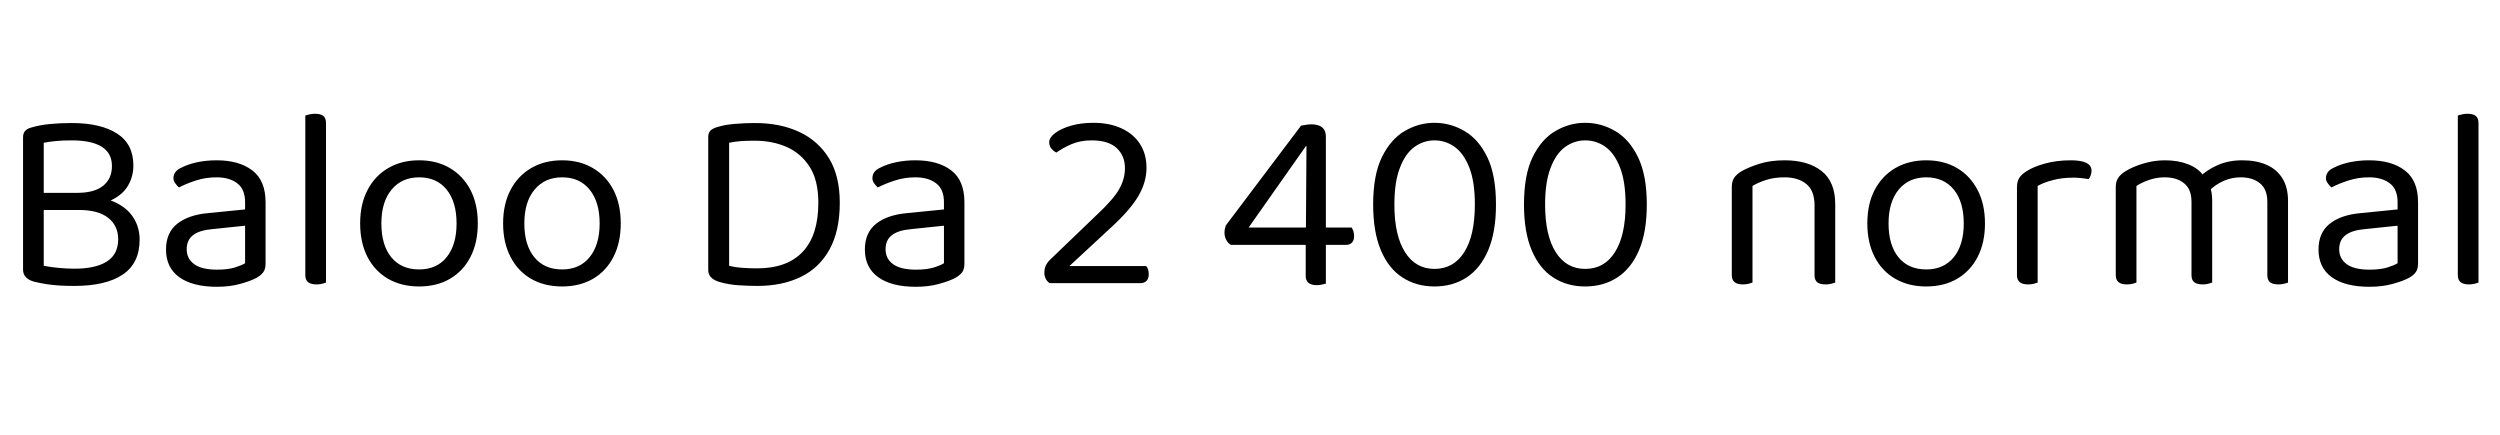 <svg xmlns="http://www.w3.org/2000/svg" xmlns:xlink="http://www.w3.org/1999/xlink" width="232.056" height="40.416"><path fill="black" d="M10.08 17.90L10.08 19.49L3.48 19.49L3.48 17.90L10.08 17.90ZM7.32 19.49L8.09 18.29Q9.72 18.29 10.80 18.83Q11.88 19.37 12.42 20.26Q12.96 21.14 12.96 22.25L12.96 22.25Q12.96 24.43 11.39 25.49Q9.82 26.54 6.91 26.54L6.91 26.54Q6.26 26.54 5.62 26.51Q4.97 26.47 4.34 26.38Q3.72 26.28 3.14 26.14L3.14 26.14Q2.14 25.85 2.14 25.03L2.14 25.03L2.14 12.74Q2.14 12.36 2.34 12.14Q2.54 11.93 2.93 11.83L2.93 11.83Q3.74 11.59 4.67 11.51Q5.59 11.42 6.65 11.42L6.65 11.42Q9.36 11.42 10.87 12.40Q12.38 13.37 12.38 15.36L12.38 15.36Q12.38 16.37 11.89 17.22Q11.40 18.07 10.31 18.59Q9.22 19.10 7.39 19.10L7.39 19.10L7.18 17.90Q8.76 17.90 9.58 17.24Q10.39 16.58 10.39 15.41L10.39 15.41Q10.39 14.21 9.44 13.62Q8.50 13.03 6.65 13.03L6.65 13.03Q5.83 13.03 5.21 13.09Q4.58 13.15 4.06 13.25L4.06 13.25L4.06 24.67Q4.63 24.79 5.39 24.86Q6.14 24.94 6.91 24.94L6.91 24.94Q8.90 24.94 9.94 24.26Q10.97 23.59 10.97 22.20L10.97 22.20Q10.97 20.95 10.04 20.22Q9.12 19.49 7.32 19.49L7.32 19.49ZM20.14 25.03L20.14 25.03Q21.14 25.03 21.80 24.83Q22.46 24.62 22.75 24.43L22.75 24.43L22.75 20.95L19.78 21.26Q18.53 21.36 17.93 21.82Q17.33 22.27 17.33 23.14L17.33 23.14Q17.33 24.02 18.04 24.53Q18.74 25.03 20.14 25.03ZM20.11 14.88L20.11 14.88Q22.20 14.88 23.42 15.82Q24.65 16.75 24.65 18.77L24.65 18.77L24.65 24.46Q24.65 24.98 24.44 25.26Q24.24 25.54 23.83 25.78L23.83 25.78Q23.26 26.09 22.30 26.35Q21.34 26.62 20.14 26.62L20.14 26.62Q17.88 26.62 16.64 25.73Q15.41 24.84 15.41 23.16L15.41 23.16Q15.41 21.60 16.45 20.77Q17.50 19.94 19.34 19.78L19.34 19.78L22.75 19.44L22.75 18.77Q22.75 17.57 22.03 17.02Q21.31 16.46 20.09 16.46L20.09 16.46Q19.10 16.46 18.20 16.75Q17.30 17.04 16.61 17.40L16.61 17.40Q16.42 17.23 16.26 17.00Q16.10 16.78 16.10 16.54L16.10 16.54Q16.10 15.91 16.80 15.58L16.80 15.58Q17.45 15.24 18.30 15.06Q19.15 14.88 20.11 14.88ZM28.34 19.94L30.26 20.23L30.26 26.23Q30.14 26.28 29.90 26.34Q29.66 26.40 29.38 26.40L29.38 26.40Q28.87 26.40 28.61 26.20Q28.34 25.99 28.34 25.54L28.34 25.54L28.34 19.94ZM30.26 21.14L28.34 20.88L28.34 10.73Q28.46 10.68 28.72 10.62Q28.97 10.56 29.23 10.56L29.23 10.56Q29.76 10.56 30.01 10.76Q30.26 10.97 30.26 11.42L30.26 11.42L30.26 21.14ZM44.35 20.74L44.35 20.74Q44.35 22.51 43.68 23.83Q43.01 25.15 41.78 25.87Q40.56 26.59 38.90 26.59L38.90 26.59Q37.25 26.59 36.01 25.87Q34.78 25.15 34.10 23.83Q33.43 22.51 33.43 20.74L33.43 20.74Q33.43 18.94 34.12 17.63Q34.80 16.32 36.04 15.60Q37.27 14.88 38.90 14.88L38.90 14.88Q40.54 14.88 41.76 15.60Q42.98 16.32 43.67 17.63Q44.35 18.94 44.35 20.74ZM38.90 16.46L38.90 16.46Q37.30 16.46 36.35 17.60Q35.40 18.74 35.40 20.74L35.40 20.74Q35.40 22.75 36.32 23.88Q37.25 25.01 38.90 25.01L38.90 25.01Q40.54 25.01 41.46 23.87Q42.38 22.73 42.38 20.74L42.38 20.74Q42.38 18.74 41.46 17.60Q40.54 16.46 38.90 16.46ZM57.62 20.74L57.62 20.74Q57.62 22.51 56.95 23.83Q56.28 25.15 55.06 25.87Q53.83 26.59 52.18 26.59L52.18 26.59Q50.52 26.59 49.28 25.87Q48.05 25.15 47.38 23.83Q46.70 22.51 46.70 20.74L46.70 20.74Q46.70 18.94 47.39 17.63Q48.07 16.32 49.31 15.60Q50.54 14.88 52.18 14.88L52.18 14.88Q53.81 14.88 55.03 15.60Q56.26 16.32 56.94 17.63Q57.62 18.94 57.62 20.74ZM52.18 16.46L52.18 16.46Q50.57 16.46 49.62 17.60Q48.67 18.74 48.67 20.74L48.67 20.74Q48.67 22.75 49.60 23.88Q50.52 25.01 52.18 25.01L52.18 25.01Q53.81 25.01 54.73 23.87Q55.66 22.73 55.66 20.74L55.66 20.74Q55.66 18.74 54.73 17.60Q53.81 16.46 52.18 16.46ZM75.96 18.82L75.96 18.82Q75.96 21.82 74.52 23.36Q73.08 24.91 70.27 24.91L70.27 24.91Q69.58 24.91 68.92 24.86Q68.26 24.82 67.68 24.67L67.68 24.67L67.68 13.25Q68.16 13.15 68.74 13.10Q69.31 13.06 70.06 13.06L70.06 13.06Q71.69 13.06 73.02 13.64Q74.35 14.23 75.16 15.49Q75.96 16.75 75.96 18.82ZM77.95 18.82L77.95 18.82Q77.95 16.34 76.96 14.71Q75.96 13.08 74.20 12.25Q72.43 11.42 70.08 11.42L70.08 11.42Q69.14 11.42 68.21 11.50Q67.27 11.57 66.53 11.81L66.53 11.81Q66.14 11.93 65.94 12.13Q65.74 12.34 65.74 12.72L65.74 12.72L65.74 25.06Q65.74 25.85 66.74 26.16L66.74 26.16Q67.61 26.42 68.58 26.48Q69.55 26.54 70.30 26.54L70.30 26.54Q72.62 26.54 74.34 25.70Q76.06 24.86 77.00 23.15Q77.95 21.43 77.95 18.82ZM85.01 25.03L85.01 25.03Q86.02 25.03 86.68 24.83Q87.34 24.62 87.62 24.43L87.62 24.43L87.62 20.95L84.65 21.26Q83.40 21.36 82.80 21.82Q82.20 22.27 82.20 23.14L82.20 23.14Q82.20 24.02 82.91 24.53Q83.62 25.03 85.01 25.03ZM84.98 14.88L84.98 14.88Q87.07 14.88 88.30 15.82Q89.52 16.75 89.52 18.77L89.52 18.77L89.52 24.46Q89.52 24.98 89.32 25.26Q89.11 25.54 88.70 25.78L88.70 25.78Q88.13 26.09 87.17 26.35Q86.21 26.62 85.01 26.62L85.01 26.62Q82.75 26.62 81.52 25.73Q80.28 24.84 80.28 23.16L80.28 23.16Q80.28 21.60 81.32 20.77Q82.37 19.94 84.22 19.78L84.22 19.78L87.62 19.44L87.62 18.77Q87.62 17.57 86.90 17.02Q86.18 16.46 84.96 16.46L84.96 16.46Q83.98 16.46 83.08 16.75Q82.18 17.04 81.48 17.40L81.48 17.40Q81.29 17.23 81.13 17.00Q80.98 16.78 80.98 16.54L80.98 16.54Q80.98 15.91 81.67 15.58L81.67 15.58Q82.32 15.24 83.17 15.06Q84.02 14.88 84.98 14.88ZM97.39 13.20L97.39 13.20Q97.39 12.77 97.94 12.35Q98.50 11.93 99.43 11.66Q100.37 11.40 101.47 11.40L101.47 11.40Q103.01 11.40 104.11 11.92Q105.22 12.43 105.82 13.37Q106.42 14.30 106.42 15.58L106.42 15.58Q106.42 16.90 105.68 18.17Q104.95 19.44 103.18 21.07L103.18 21.07L99.26 24.70L106.39 24.70Q106.49 24.79 106.56 25.00Q106.63 25.20 106.63 25.46L106.63 25.46Q106.63 25.85 106.43 26.06Q106.22 26.28 105.89 26.28L105.89 26.28L97.42 26.28Q97.18 26.11 97.06 25.86Q96.94 25.61 96.94 25.32L96.94 25.32Q96.94 24.94 97.08 24.64Q97.22 24.34 97.51 24.07L97.51 24.07L101.83 19.92Q103.32 18.53 103.87 17.58Q104.42 16.63 104.42 15.60L104.42 15.60Q104.42 14.47 103.66 13.75Q102.89 13.03 101.33 13.03L101.33 13.03Q100.27 13.03 99.44 13.39Q98.62 13.75 98.06 14.16L98.06 14.16Q97.80 14.04 97.60 13.80Q97.39 13.56 97.39 13.20ZM113.78 20.93L120.77 11.66Q120.98 11.62 121.26 11.58Q121.54 11.54 121.75 11.54L121.75 11.54Q122.09 11.54 122.39 11.64Q122.69 11.74 122.88 11.99Q123.07 12.24 123.07 12.72L123.07 12.72L123.07 21.12L125.47 21.12Q125.54 21.24 125.62 21.44Q125.69 21.65 125.69 21.91L125.69 21.91Q125.69 22.30 125.50 22.51Q125.30 22.73 124.94 22.73L124.94 22.73L123.07 22.73L123.07 26.33Q122.95 26.35 122.72 26.41Q122.50 26.47 122.23 26.47L122.23 26.47Q121.73 26.47 121.46 26.26Q121.20 26.04 121.20 25.63L121.20 25.63L121.20 22.73L114.26 22.73Q114.02 22.61 113.84 22.30Q113.66 21.98 113.66 21.60L113.66 21.60Q113.66 21.38 113.70 21.23Q113.74 21.07 113.78 20.93L113.78 20.93ZM121.22 21.12L121.27 13.56L121.22 13.56L115.90 21.12L121.22 21.12ZM136.90 18.98L136.90 18.98Q136.90 16.85 136.38 15.54Q135.86 14.23 135.02 13.63Q134.18 13.03 133.15 13.03L133.15 13.03Q132.14 13.03 131.29 13.64Q130.44 14.26 129.94 15.58Q129.43 16.90 129.43 18.98L129.43 18.98Q129.43 21.86 130.42 23.41Q131.40 24.96 133.15 24.96L133.15 24.96Q134.93 24.96 135.91 23.41Q136.90 21.86 136.90 18.98ZM133.15 26.59L133.15 26.59Q131.47 26.59 130.19 25.76Q128.90 24.94 128.18 23.24Q127.46 21.55 127.46 18.98L127.46 18.98Q127.46 16.22 128.28 14.57Q129.10 12.91 130.39 12.16Q131.69 11.40 133.15 11.40L133.15 11.40Q134.64 11.40 135.95 12.17Q137.26 12.94 138.06 14.60Q138.86 16.27 138.86 18.98L138.86 18.98Q138.86 21.53 138.14 23.22Q137.42 24.91 136.14 25.75Q134.86 26.59 133.15 26.59ZM150.89 18.98L150.89 18.98Q150.89 16.85 150.37 15.54Q149.86 14.23 149.02 13.63Q148.18 13.03 147.14 13.03L147.14 13.03Q146.14 13.03 145.28 13.64Q144.43 14.26 143.93 15.58Q143.42 16.90 143.42 18.98L143.42 18.98Q143.42 21.86 144.41 23.41Q145.39 24.96 147.14 24.96L147.14 24.96Q148.92 24.96 149.90 23.41Q150.89 21.86 150.89 18.98ZM147.14 26.59L147.14 26.59Q145.46 26.59 144.18 25.76Q142.90 24.94 142.18 23.24Q141.46 21.55 141.46 18.98L141.46 18.98Q141.46 16.22 142.27 14.57Q143.09 12.91 144.38 12.16Q145.68 11.40 147.14 11.40L147.14 11.40Q148.63 11.40 149.94 12.17Q151.25 12.94 152.05 14.60Q152.86 16.27 152.86 18.98L152.86 18.98Q152.86 21.53 152.14 23.22Q151.42 24.91 150.13 25.75Q148.85 26.59 147.14 26.59ZM170.35 18.96L170.35 21.41L168.43 21.41L168.43 19.06Q168.43 17.71 167.68 17.09Q166.92 16.46 165.65 16.46L165.65 16.46Q164.69 16.46 163.94 16.70Q163.20 16.94 162.67 17.26L162.67 17.26L162.67 21.41L160.75 21.41L160.75 17.35Q160.75 16.85 160.96 16.52Q161.16 16.20 161.66 15.89L161.66 15.89Q162.29 15.53 163.32 15.20Q164.35 14.88 165.65 14.88L165.65 14.88Q167.83 14.88 169.09 15.88Q170.35 16.87 170.35 18.96L170.35 18.96ZM160.75 20.09L162.67 20.09L162.67 26.23Q162.55 26.28 162.31 26.34Q162.07 26.40 161.78 26.40L161.78 26.40Q161.28 26.40 161.02 26.20Q160.75 25.99 160.75 25.54L160.75 25.54L160.75 20.09ZM168.43 20.09L170.35 20.09L170.35 26.23Q170.23 26.28 169.98 26.34Q169.73 26.40 169.46 26.40L169.46 26.40Q168.94 26.40 168.68 26.20Q168.43 25.99 168.43 25.54L168.43 25.54L168.43 20.09ZM184.25 20.74L184.25 20.74Q184.25 22.51 183.58 23.83Q182.90 25.15 181.68 25.87Q180.46 26.59 178.80 26.59L178.80 26.59Q177.14 26.59 175.91 25.87Q174.67 25.15 174.00 23.83Q173.33 22.51 173.33 20.74L173.33 20.74Q173.33 18.94 174.01 17.63Q174.70 16.32 175.93 15.60Q177.17 14.88 178.80 14.88L178.80 14.88Q180.43 14.88 181.66 15.60Q182.88 16.32 183.56 17.63Q184.25 18.94 184.25 20.74ZM178.80 16.46L178.80 16.46Q177.19 16.46 176.24 17.60Q175.30 18.74 175.30 20.74L175.30 20.74Q175.30 22.75 176.22 23.88Q177.14 25.01 178.80 25.01L178.80 25.01Q180.43 25.01 181.36 23.87Q182.28 22.73 182.28 20.74L182.28 20.74Q182.28 18.74 181.36 17.60Q180.43 16.46 178.80 16.46ZM189.14 17.26L189.14 21.05L187.22 21.05L187.22 17.40Q187.22 16.85 187.43 16.52Q187.63 16.20 188.11 15.89L188.11 15.89Q188.74 15.48 189.82 15.18Q190.90 14.88 192.22 14.88L192.22 14.88Q194.14 14.88 194.14 15.84L194.14 15.84Q194.14 16.08 194.06 16.28Q193.99 16.49 193.87 16.63L193.87 16.63Q193.63 16.58 193.25 16.54Q192.86 16.49 192.48 16.49L192.48 16.49Q191.38 16.49 190.54 16.72Q189.70 16.94 189.14 17.26L189.14 17.26ZM187.22 19.94L189.14 20.23L189.14 26.23Q189.02 26.28 188.78 26.34Q188.54 26.40 188.26 26.40L188.26 26.40Q187.75 26.40 187.49 26.20Q187.22 25.99 187.22 25.54L187.22 25.54L187.22 19.94ZM205.34 18.60L205.34 21.36L203.42 21.36L203.42 18.74Q203.42 17.57 202.74 17.02Q202.06 16.46 200.93 16.46L200.93 16.46Q200.18 16.46 199.49 16.70Q198.79 16.94 198.31 17.26L198.31 17.26L198.31 21.36L196.39 21.36L196.39 17.35Q196.39 16.87 196.60 16.54Q196.80 16.20 197.30 15.89L197.30 15.89Q197.95 15.48 198.95 15.18Q199.94 14.88 200.95 14.88L200.95 14.88Q202.18 14.88 203.11 15.25Q204.05 15.62 204.50 16.27L204.50 16.27Q204.65 16.42 204.74 16.54Q204.84 16.66 204.94 16.85L204.94 16.85Q205.10 17.14 205.22 17.59Q205.34 18.05 205.34 18.60L205.34 18.60ZM212.38 18.65L212.38 21.36L210.46 21.36L210.46 18.74Q210.46 17.57 209.78 17.02Q209.11 16.46 207.98 16.46L207.98 16.46Q207.14 16.46 206.36 16.81Q205.58 17.16 204.96 17.81L204.96 17.81L204.19 16.42Q204.82 15.79 205.82 15.34Q206.83 14.88 208.13 14.88L208.13 14.88Q209.42 14.88 210.37 15.29Q211.32 15.70 211.85 16.54Q212.38 17.38 212.38 18.65L212.38 18.65ZM196.39 20.09L198.31 20.09L198.31 26.23Q198.19 26.28 197.95 26.34Q197.71 26.40 197.42 26.40L197.42 26.40Q196.92 26.40 196.66 26.20Q196.39 25.99 196.39 25.54L196.39 25.54L196.39 20.09ZM203.42 20.09L205.34 20.09L205.34 26.23Q205.22 26.28 204.97 26.34Q204.72 26.40 204.46 26.40L204.46 26.40Q203.93 26.40 203.68 26.20Q203.42 25.99 203.42 25.54L203.42 25.54L203.42 20.09ZM210.46 20.09L212.38 20.09L212.38 26.23Q212.26 26.28 212.00 26.34Q211.75 26.40 211.49 26.40L211.49 26.40Q210.96 26.40 210.71 26.20Q210.46 25.99 210.46 25.54L210.46 25.54L210.46 20.09ZM219.94 25.03L219.94 25.03Q220.94 25.03 221.60 24.83Q222.26 24.62 222.55 24.43L222.55 24.43L222.55 20.95L219.58 21.26Q218.33 21.36 217.73 21.82Q217.13 22.27 217.13 23.14L217.13 23.14Q217.13 24.02 217.84 24.53Q218.54 25.03 219.94 25.03ZM219.91 14.88L219.91 14.88Q222.00 14.88 223.22 15.82Q224.45 16.75 224.45 18.77L224.45 18.77L224.45 24.46Q224.45 24.98 224.24 25.26Q224.04 25.54 223.63 25.78L223.63 25.78Q223.06 26.09 222.10 26.35Q221.14 26.62 219.94 26.62L219.94 26.62Q217.68 26.62 216.44 25.73Q215.21 24.84 215.21 23.16L215.21 23.16Q215.21 21.60 216.25 20.77Q217.30 19.94 219.14 19.78L219.14 19.78L222.55 19.44L222.55 18.77Q222.55 17.57 221.83 17.02Q221.11 16.46 219.89 16.46L219.89 16.46Q218.90 16.46 218.00 16.75Q217.10 17.04 216.41 17.40L216.41 17.40Q216.22 17.23 216.06 17.00Q215.90 16.78 215.90 16.54L215.90 16.54Q215.90 15.91 216.60 15.58L216.60 15.58Q217.25 15.24 218.10 15.06Q218.95 14.88 219.91 14.88ZM228.14 19.94L230.06 20.23L230.06 26.23Q229.94 26.28 229.70 26.34Q229.46 26.40 229.18 26.40L229.18 26.40Q228.67 26.40 228.41 26.20Q228.14 25.99 228.14 25.54L228.14 25.54L228.14 19.94ZM230.06 21.14L228.14 20.88L228.14 10.73Q228.26 10.68 228.52 10.62Q228.77 10.56 229.03 10.56L229.03 10.56Q229.56 10.56 229.81 10.76Q230.06 10.97 230.06 11.42L230.06 11.42L230.06 21.14Z"/></svg>